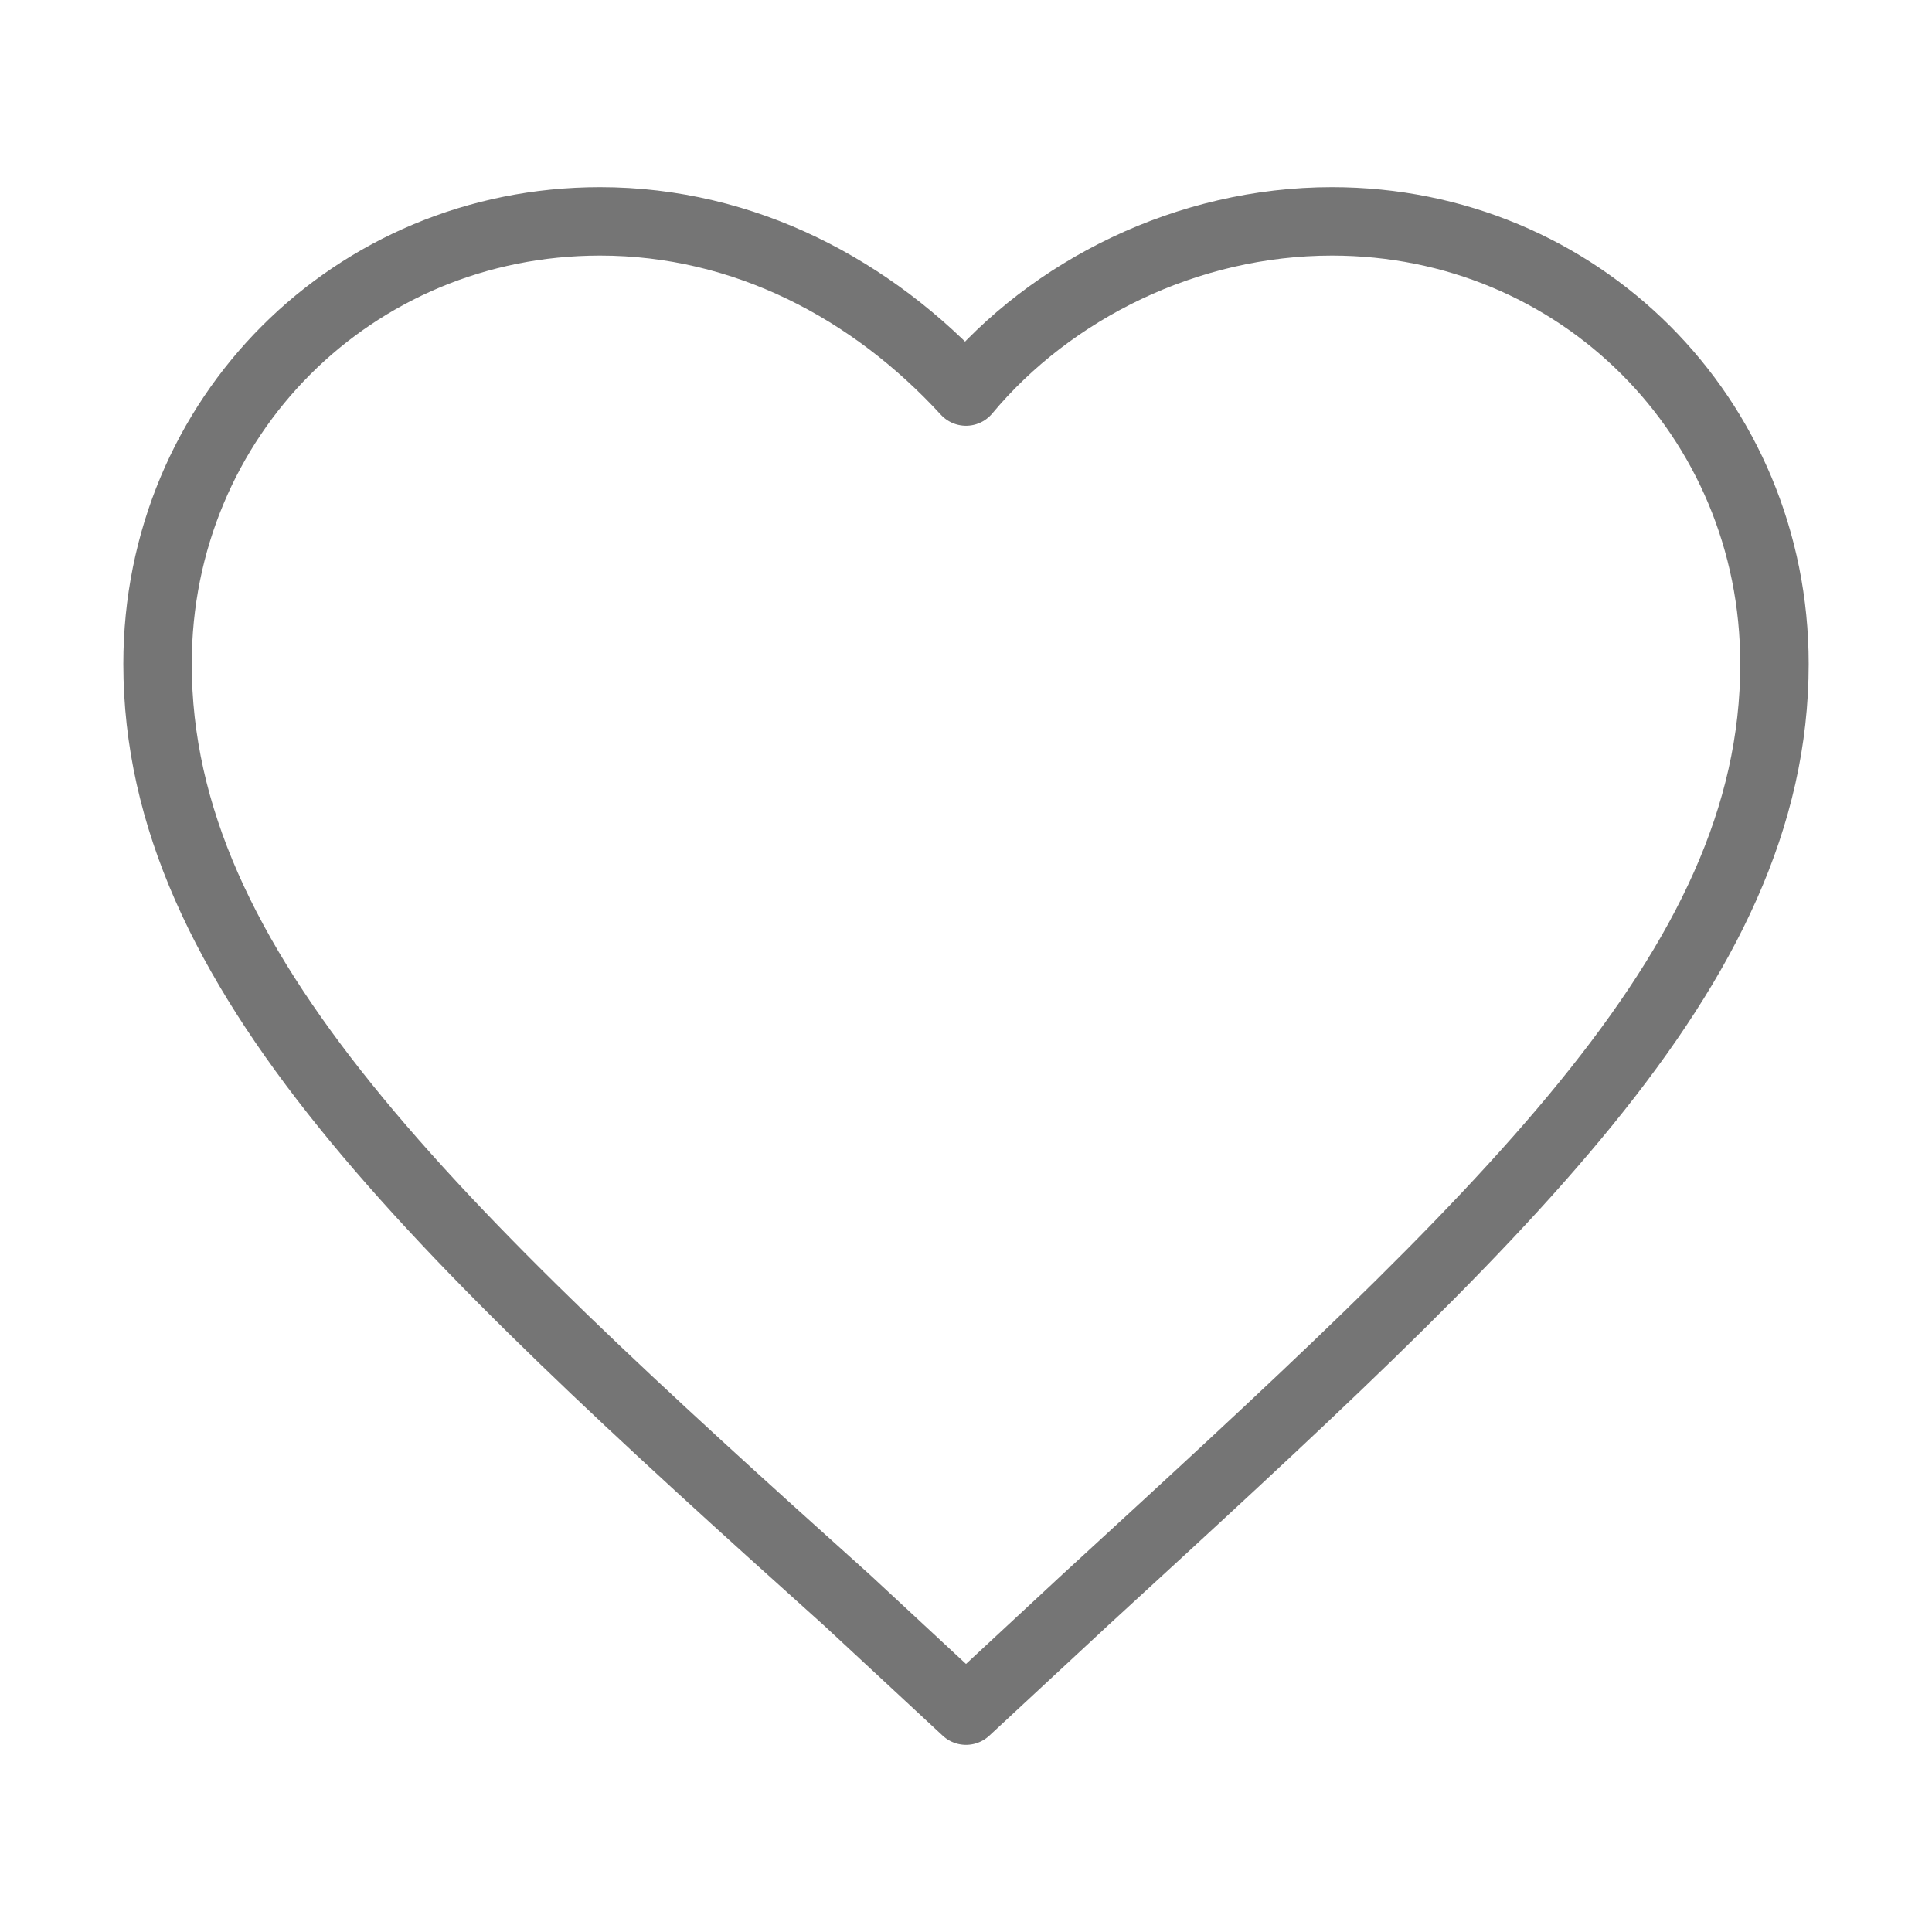 <svg xmlns="http://www.w3.org/2000/svg" fill-rule="evenodd" stroke-linecap="round" stroke-linejoin="round" stroke-miterlimit="10" clip-rule="evenodd" viewBox="0 0 24 24">
  <path 
  fill="none"
  stroke="#757575"
  stroke-width=".85"
  d="M12 21.25l-1.48-1.374c-5.18-4.652-8.563-7.823-8.563-11.629 0-3.066 2.432-5.497 5.497-5.497 
  1.797 0 3.383.846 4.546 2.114 1.057-1.268 2.749-2.114 4.546-2.114 3.065 0 5.497 2.431 5.497 5.497 
  0 3.806-3.383 6.872-8.563 11.629L12 21.25z"/>
</svg>
